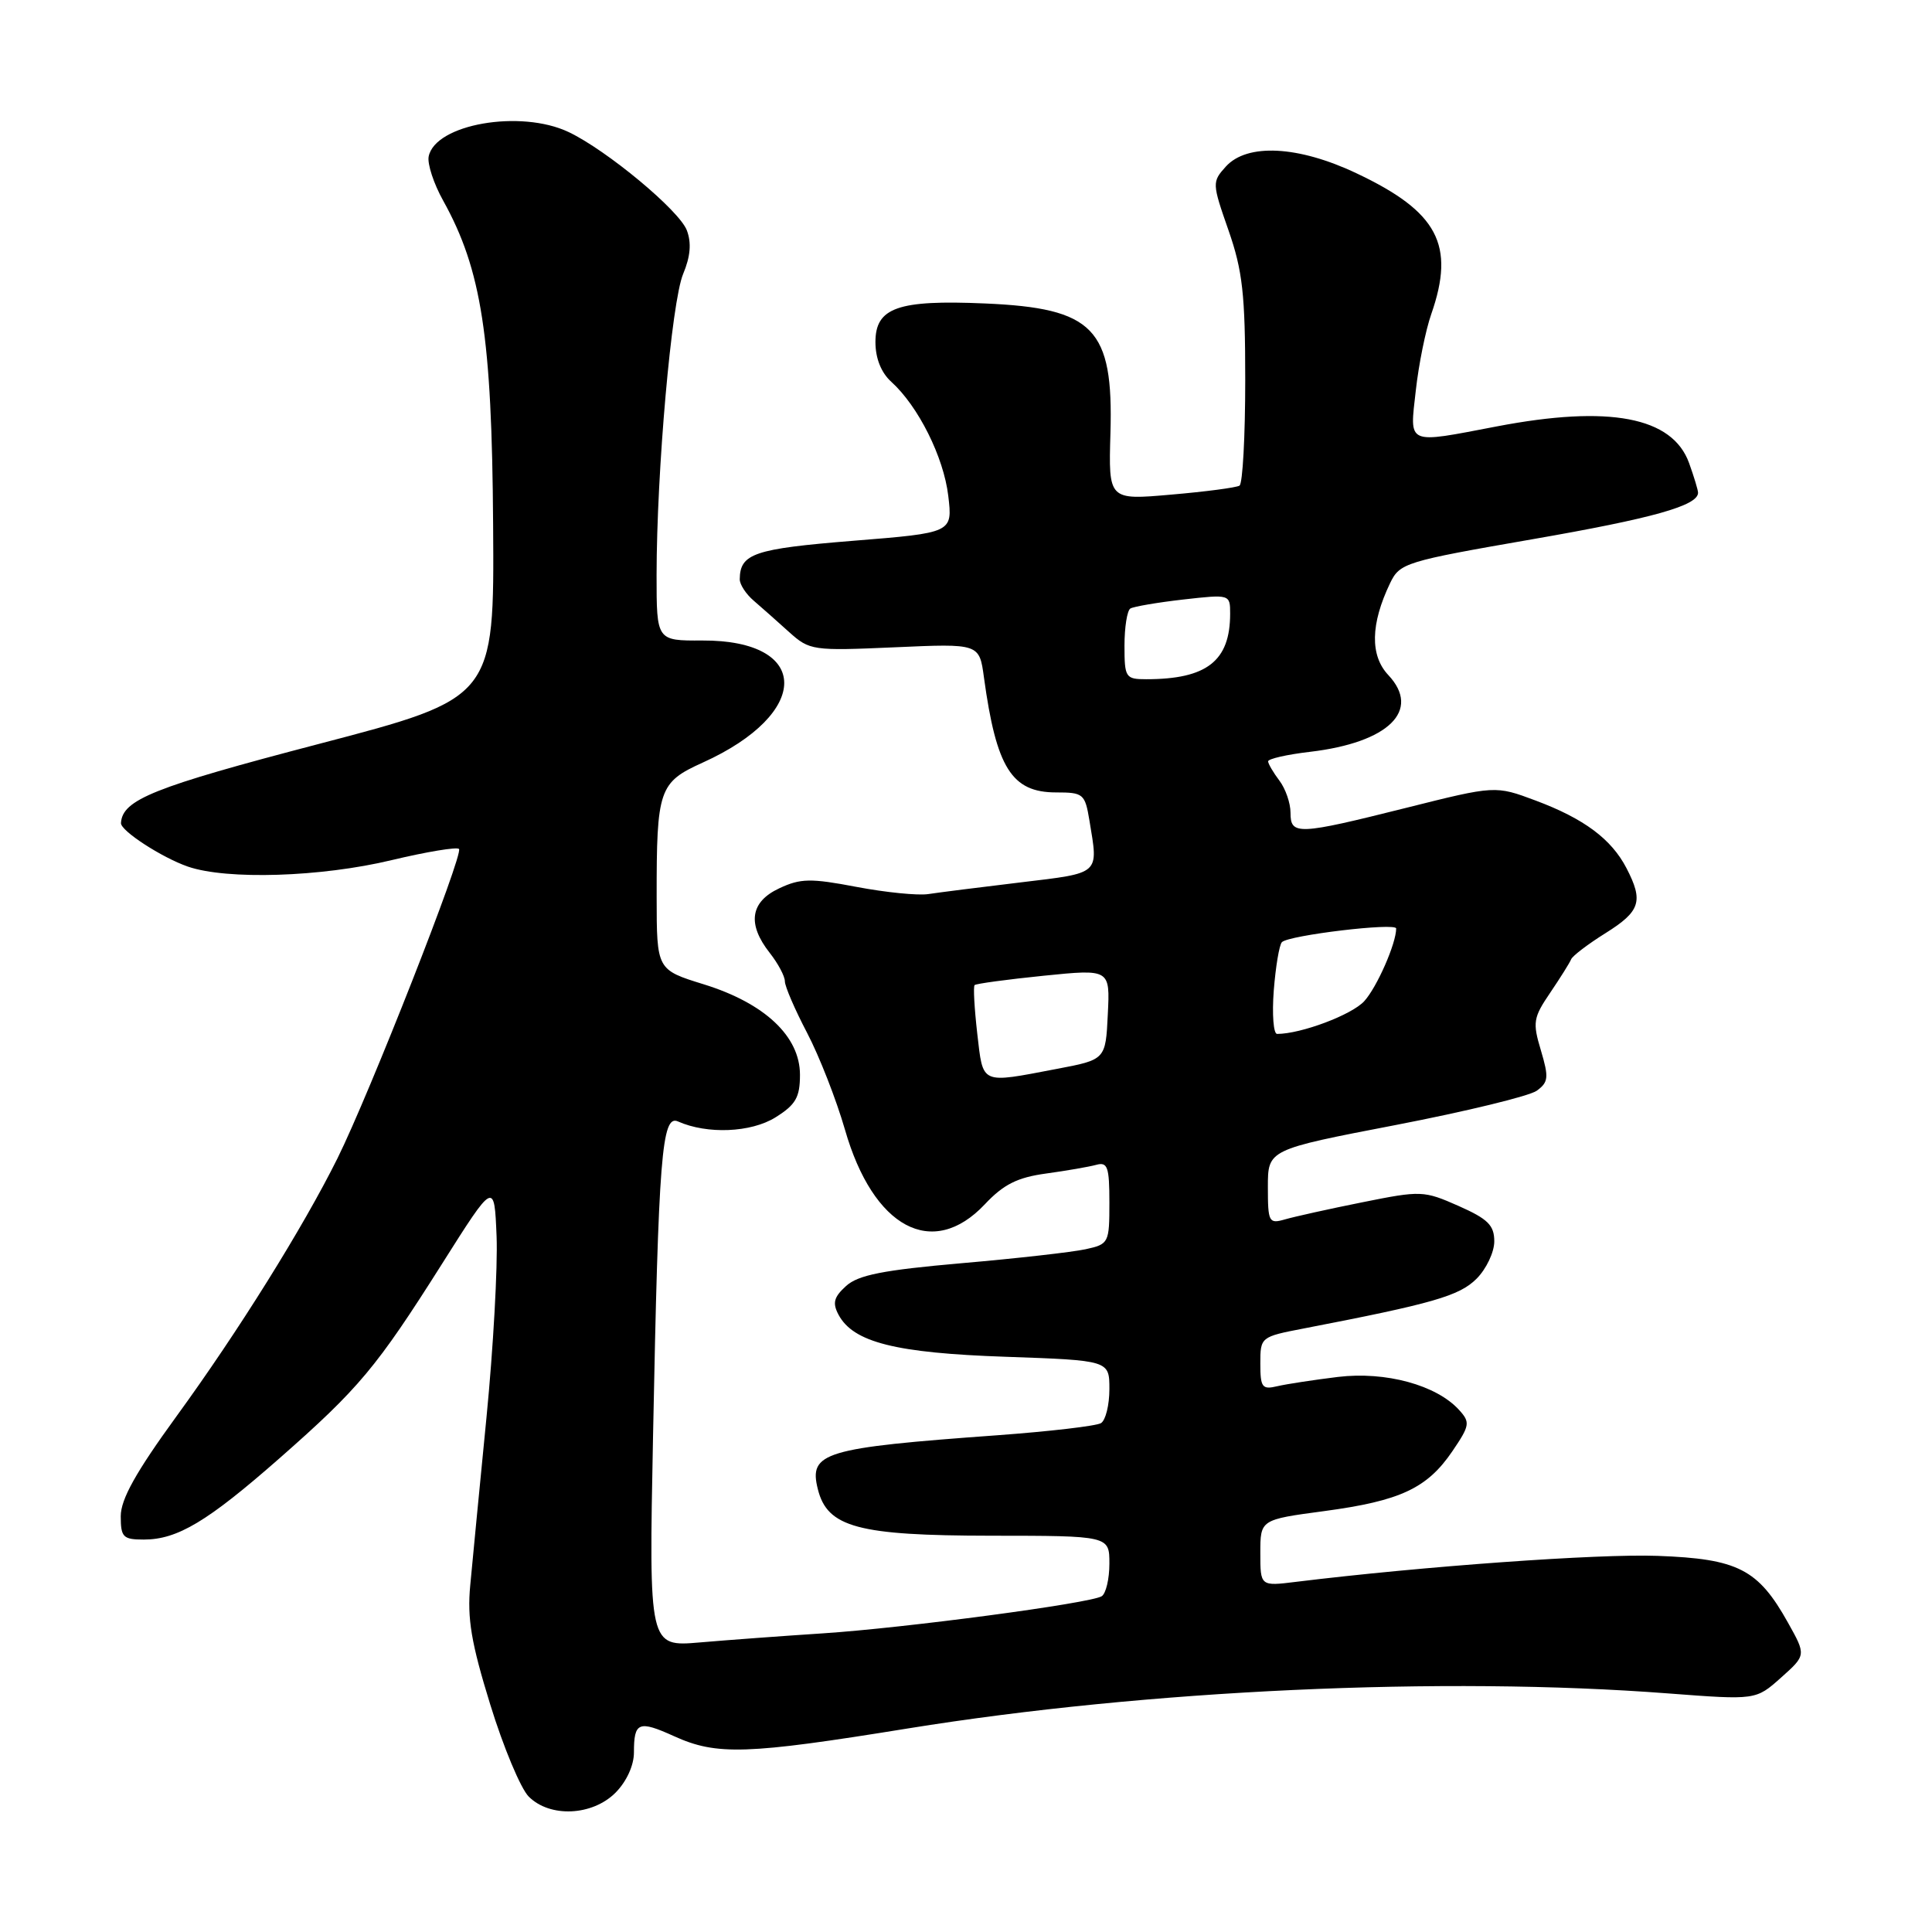 <?xml version="1.0" encoding="UTF-8" standalone="no"?>
<!DOCTYPE svg PUBLIC "-//W3C//DTD SVG 1.1//EN" "http://www.w3.org/Graphics/SVG/1.1/DTD/svg11.dtd" >
<svg xmlns="http://www.w3.org/2000/svg" xmlns:xlink="http://www.w3.org/1999/xlink" version="1.1" viewBox="0 0 256 256">
 <g >
 <path fill="currentColor"
d=" M 81.55 237.55 C 83.01 236.08 84.00 233.94 84.00 232.21 C 84.00 228.17 84.61 227.92 89.33 230.06 C 94.97 232.62 98.91 232.49 120.29 229.03 C 151.96 223.91 191.24 222.10 221.08 224.39 C 232.66 225.27 232.66 225.27 235.99 222.30 C 239.33 219.32 239.33 219.32 236.91 215.00 C 232.96 207.92 230.29 206.55 219.63 206.16 C 211.77 205.87 188.56 207.54 171.75 209.60 C 167.00 210.19 167.00 210.19 167.00 205.78 C 167.00 201.36 167.00 201.36 175.45 200.23 C 185.53 198.88 189.10 197.22 192.45 192.29 C 194.76 188.89 194.83 188.47 193.35 186.84 C 190.36 183.53 183.62 181.69 177.29 182.45 C 174.11 182.84 170.49 183.39 169.25 183.68 C 167.24 184.16 167.00 183.84 167.00 180.68 C 167.00 177.17 167.04 177.13 172.75 176.03 C 189.85 172.73 193.37 171.72 195.65 169.44 C 196.94 168.15 198.00 165.92 198.00 164.49 C 198.00 162.35 197.16 161.52 193.26 159.79 C 188.66 157.76 188.30 157.74 180.51 159.31 C 176.11 160.19 171.49 161.22 170.25 161.58 C 168.13 162.19 168.00 161.94 168.00 157.28 C 168.00 152.33 168.00 152.33 184.94 149.07 C 194.26 147.27 202.67 145.23 203.64 144.52 C 205.18 143.39 205.24 142.76 204.18 139.19 C 203.06 135.47 203.16 134.85 205.41 131.54 C 206.75 129.56 208.00 127.57 208.18 127.12 C 208.35 126.67 210.41 125.10 212.75 123.64 C 217.36 120.75 217.79 119.42 215.52 115.04 C 213.52 111.18 209.90 108.48 203.49 106.08 C 198.14 104.08 198.14 104.08 186.34 107.04 C 171.94 110.65 171.00 110.69 171.00 107.69 C 171.00 106.42 170.34 104.51 169.53 103.44 C 168.72 102.37 168.05 101.22 168.03 100.89 C 168.01 100.55 170.51 99.98 173.59 99.62 C 184.01 98.39 188.35 94.13 183.96 89.45 C 181.52 86.86 181.60 82.69 184.19 77.28 C 185.48 74.60 186.15 74.39 203.01 71.46 C 219.02 68.68 225.00 67.00 225.00 65.29 C 225.00 64.93 224.46 63.16 223.81 61.35 C 221.60 55.24 213.24 53.65 198.34 56.50 C 186.25 58.81 186.78 59.05 187.60 51.75 C 187.98 48.31 188.90 43.76 189.65 41.62 C 192.85 32.44 190.53 28.06 179.76 22.97 C 172.03 19.30 165.25 18.96 162.43 22.07 C 160.60 24.10 160.60 24.28 162.78 30.51 C 164.65 35.87 165.00 39.00 165.00 50.38 C 165.00 57.81 164.66 64.09 164.24 64.35 C 163.82 64.61 159.75 65.15 155.18 65.54 C 146.88 66.27 146.88 66.27 147.14 57.38 C 147.54 43.51 144.95 40.83 130.50 40.21 C 118.97 39.71 116.00 40.76 116.00 45.32 C 116.00 47.48 116.76 49.38 118.10 50.59 C 121.68 53.83 125.04 60.56 125.65 65.70 C 126.23 70.60 126.23 70.60 113.01 71.66 C 99.91 72.72 98.06 73.35 98.02 76.75 C 98.01 77.44 98.85 78.73 99.89 79.61 C 100.92 80.50 103.03 82.36 104.56 83.75 C 107.28 86.19 107.66 86.25 118.56 85.77 C 129.77 85.27 129.77 85.27 130.38 89.78 C 132.02 101.75 134.06 105.00 139.94 105.00 C 143.55 105.00 143.77 105.18 144.36 108.75 C 145.55 115.94 145.89 115.64 135.25 116.92 C 129.89 117.56 124.37 118.26 123.00 118.47 C 121.62 118.68 117.35 118.25 113.50 117.52 C 107.42 116.36 106.07 116.38 103.25 117.71 C 99.41 119.50 98.98 122.44 102.00 126.27 C 103.10 127.67 104.00 129.36 104.00 130.03 C 104.00 130.70 105.33 133.78 106.95 136.87 C 108.57 139.97 110.82 145.73 111.96 149.68 C 115.70 162.72 123.56 166.93 130.49 159.58 C 132.98 156.93 134.81 156.02 138.60 155.50 C 141.30 155.13 144.29 154.61 145.25 154.35 C 146.76 153.93 147.00 154.61 147.00 159.35 C 147.00 164.70 146.92 164.86 143.85 165.53 C 142.12 165.91 134.73 166.75 127.43 167.38 C 117.03 168.29 113.72 168.94 112.11 170.40 C 110.49 171.87 110.28 172.65 111.11 174.21 C 113.07 177.87 118.67 179.28 133.25 179.78 C 147.00 180.26 147.00 180.26 147.00 184.07 C 147.00 186.17 146.50 188.19 145.89 188.57 C 145.27 188.95 139.09 189.67 132.14 190.18 C 109.13 191.85 107.14 192.45 108.37 197.33 C 109.63 202.38 113.70 203.47 131.25 203.49 C 147.00 203.50 147.00 203.50 147.00 207.19 C 147.00 209.22 146.54 211.16 145.98 211.51 C 144.47 212.45 119.88 215.72 109.00 216.43 C 103.78 216.77 96.46 217.31 92.74 217.63 C 85.98 218.21 85.98 218.21 86.53 190.35 C 87.26 153.09 87.69 147.64 89.84 148.60 C 93.70 150.32 99.51 150.08 102.75 148.06 C 105.44 146.38 106.00 145.41 106.00 142.41 C 106.00 137.32 101.33 132.93 93.26 130.43 C 87.02 128.50 87.02 128.50 87.01 118.87 C 87.00 104.59 87.31 103.67 93.11 101.05 C 107.54 94.53 107.51 84.80 93.05 84.87 C 87.00 84.90 87.00 84.90 87.00 76.20 C 87.01 62.38 88.99 39.97 90.52 36.30 C 91.49 33.98 91.64 32.18 91.01 30.52 C 90.01 27.88 80.40 19.90 75.35 17.50 C 68.98 14.47 57.65 16.45 56.80 20.74 C 56.61 21.71 57.47 24.35 58.73 26.60 C 63.81 35.75 65.18 44.62 65.34 69.49 C 65.50 92.49 65.50 92.49 42.23 98.58 C 20.33 104.31 16.21 105.96 16.03 109.06 C 15.97 110.08 21.44 113.63 24.90 114.83 C 30.07 116.61 42.53 116.22 51.90 113.97 C 56.51 112.87 60.53 112.20 60.82 112.49 C 61.46 113.13 48.94 144.98 44.71 153.50 C 40.14 162.69 31.57 176.42 23.39 187.66 C 17.99 195.09 16.00 198.66 16.00 200.91 C 16.00 203.69 16.31 204.00 19.05 204.00 C 23.51 204.00 27.48 201.62 37.00 193.26 C 47.58 183.96 49.88 181.21 58.55 167.50 C 65.50 156.50 65.50 156.50 65.80 163.83 C 65.96 167.86 65.36 178.66 64.46 187.83 C 63.56 197.00 62.59 207.00 62.31 210.05 C 61.89 214.46 62.44 217.70 64.96 225.86 C 66.70 231.51 69.00 237.00 70.06 238.06 C 72.87 240.87 78.47 240.62 81.55 237.55 Z  M 129.49 136.94 C 129.11 133.60 128.95 130.72 129.14 130.53 C 129.34 130.34 133.46 129.78 138.29 129.29 C 147.09 128.40 147.09 128.40 146.79 134.40 C 146.50 140.41 146.50 140.41 140.00 141.64 C 129.82 143.58 130.29 143.78 129.49 136.94 Z  M 168.78 131.25 C 169.03 128.09 169.51 125.20 169.86 124.84 C 170.76 123.92 185.00 122.22 185.00 123.03 C 185.00 125.01 182.47 130.78 180.78 132.65 C 179.15 134.46 172.40 137.00 169.22 137.00 C 168.74 137.00 168.54 134.41 168.78 131.25 Z  M 149.00 85.56 C 149.00 83.12 149.35 80.90 149.78 80.63 C 150.22 80.37 153.37 79.83 156.78 79.44 C 162.98 78.74 163.00 78.75 163.00 81.32 C 163.00 87.59 159.91 90.00 151.88 90.00 C 149.14 90.00 149.00 89.78 149.00 85.56 Z "/>
</g>
</svg>